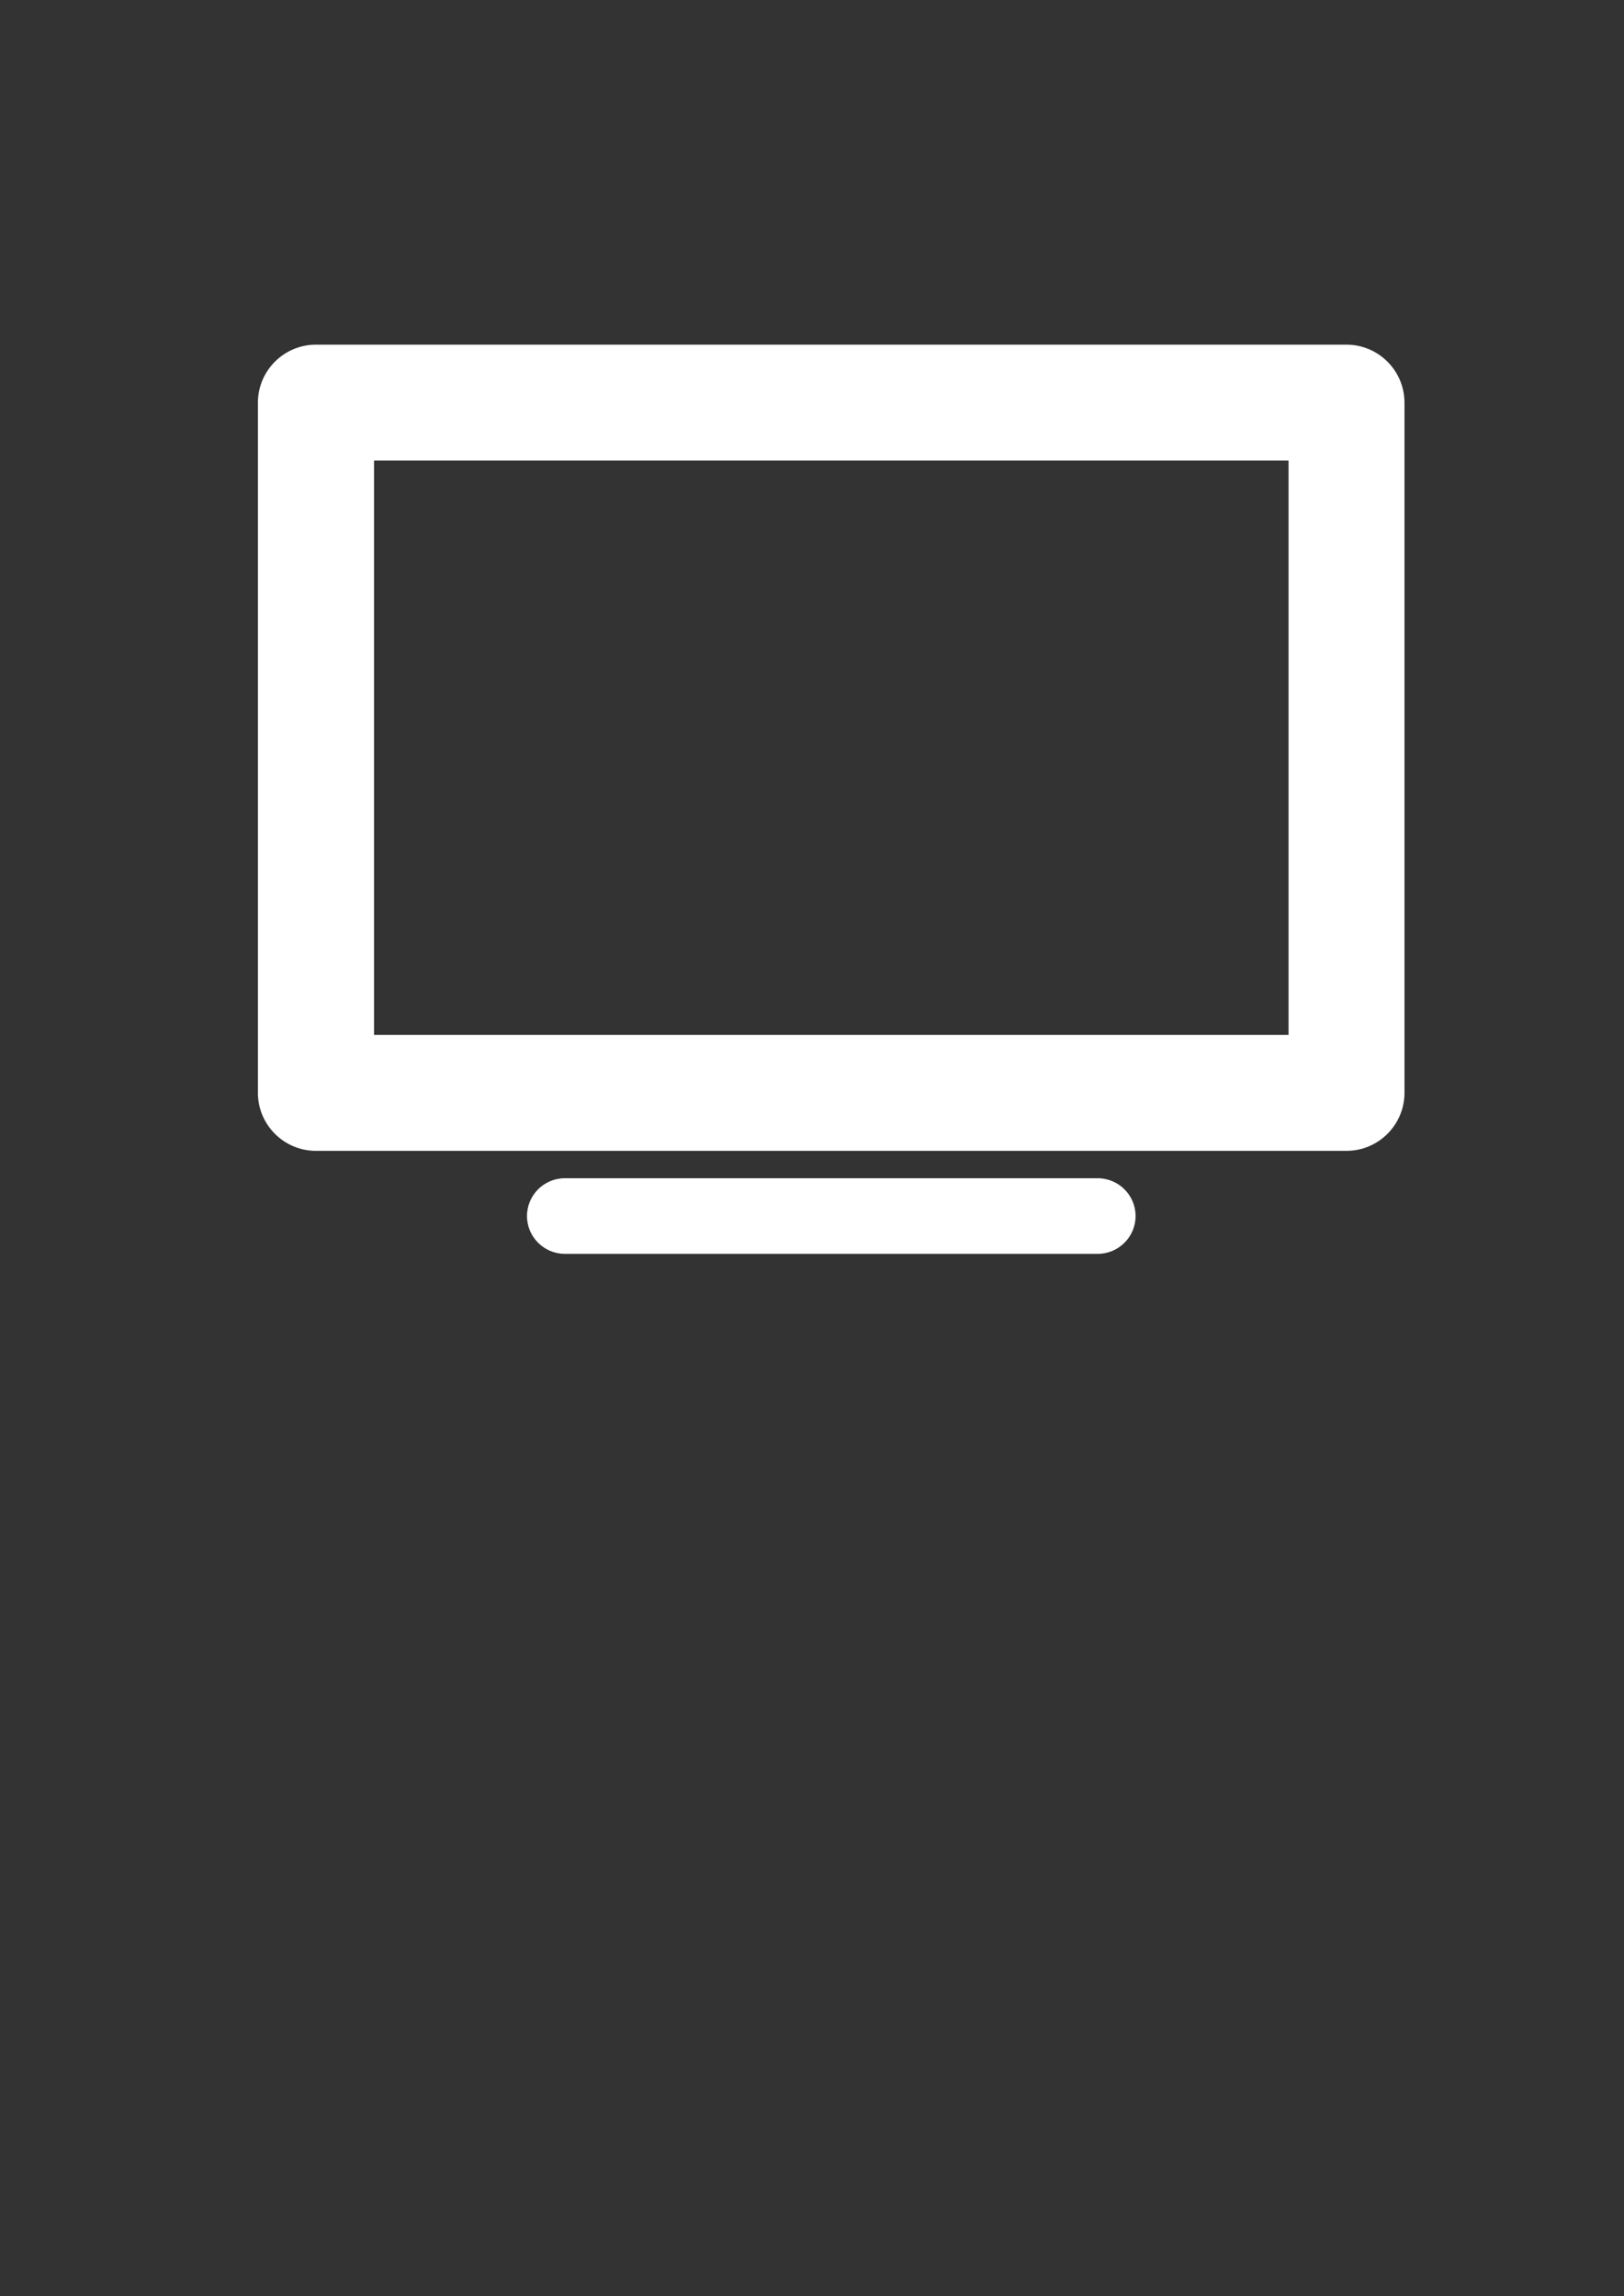 <?xml version="1.0" encoding="utf-8"?>
<!-- Generator: Adobe Illustrator 18.0.0, SVG Export Plug-In . SVG Version: 6.00 Build 0)  -->
<!DOCTYPE svg PUBLIC "-//W3C//DTD SVG 1.1//EN" "http://www.w3.org/Graphics/SVG/1.1/DTD/svg11.dtd">
<svg version="1.1" id="Capa_1" xmlns="http://www.w3.org/2000/svg" xmlns:xlink="http://www.w3.org/1999/xlink" x="0px" y="0px"
	 viewBox="0 0 841.9 1190.6" enable-background="new 0 0 841.9 1190.6" xml:space="preserve">
<rect x="0" y="0" width="841.9" height="1190.6" fill="#333333" stroke="none"/>
<g>
	<path fill="#FFFFFF" d="M504.9,596.7h193.1c16.6,0,30.1-13.5,30.1-30.1V208.8c0-16.6-13.5-30.1-30.1-30.1l0,0H163.8
		c-16.6,0-30.1,13.5-30.1,30.1v357.8c0,16.6,13.5,30.1,30.1,30.1H340H504.9z M668,536.6H193.9V238.8H668V536.6z M668,536.6"/>
	<path fill="#FFFFFF" d="M588.7,630.5c0,10.8-8.8,19.6-19.6,19.6H292.8c-10.8,0-19.6-8.8-19.6-19.6l0,0c0-10.8,8.8-19.6,19.6-19.6
		H569C579.9,610.9,588.7,619.7,588.7,630.5L588.7,630.5z"/>
</g>
</svg>
